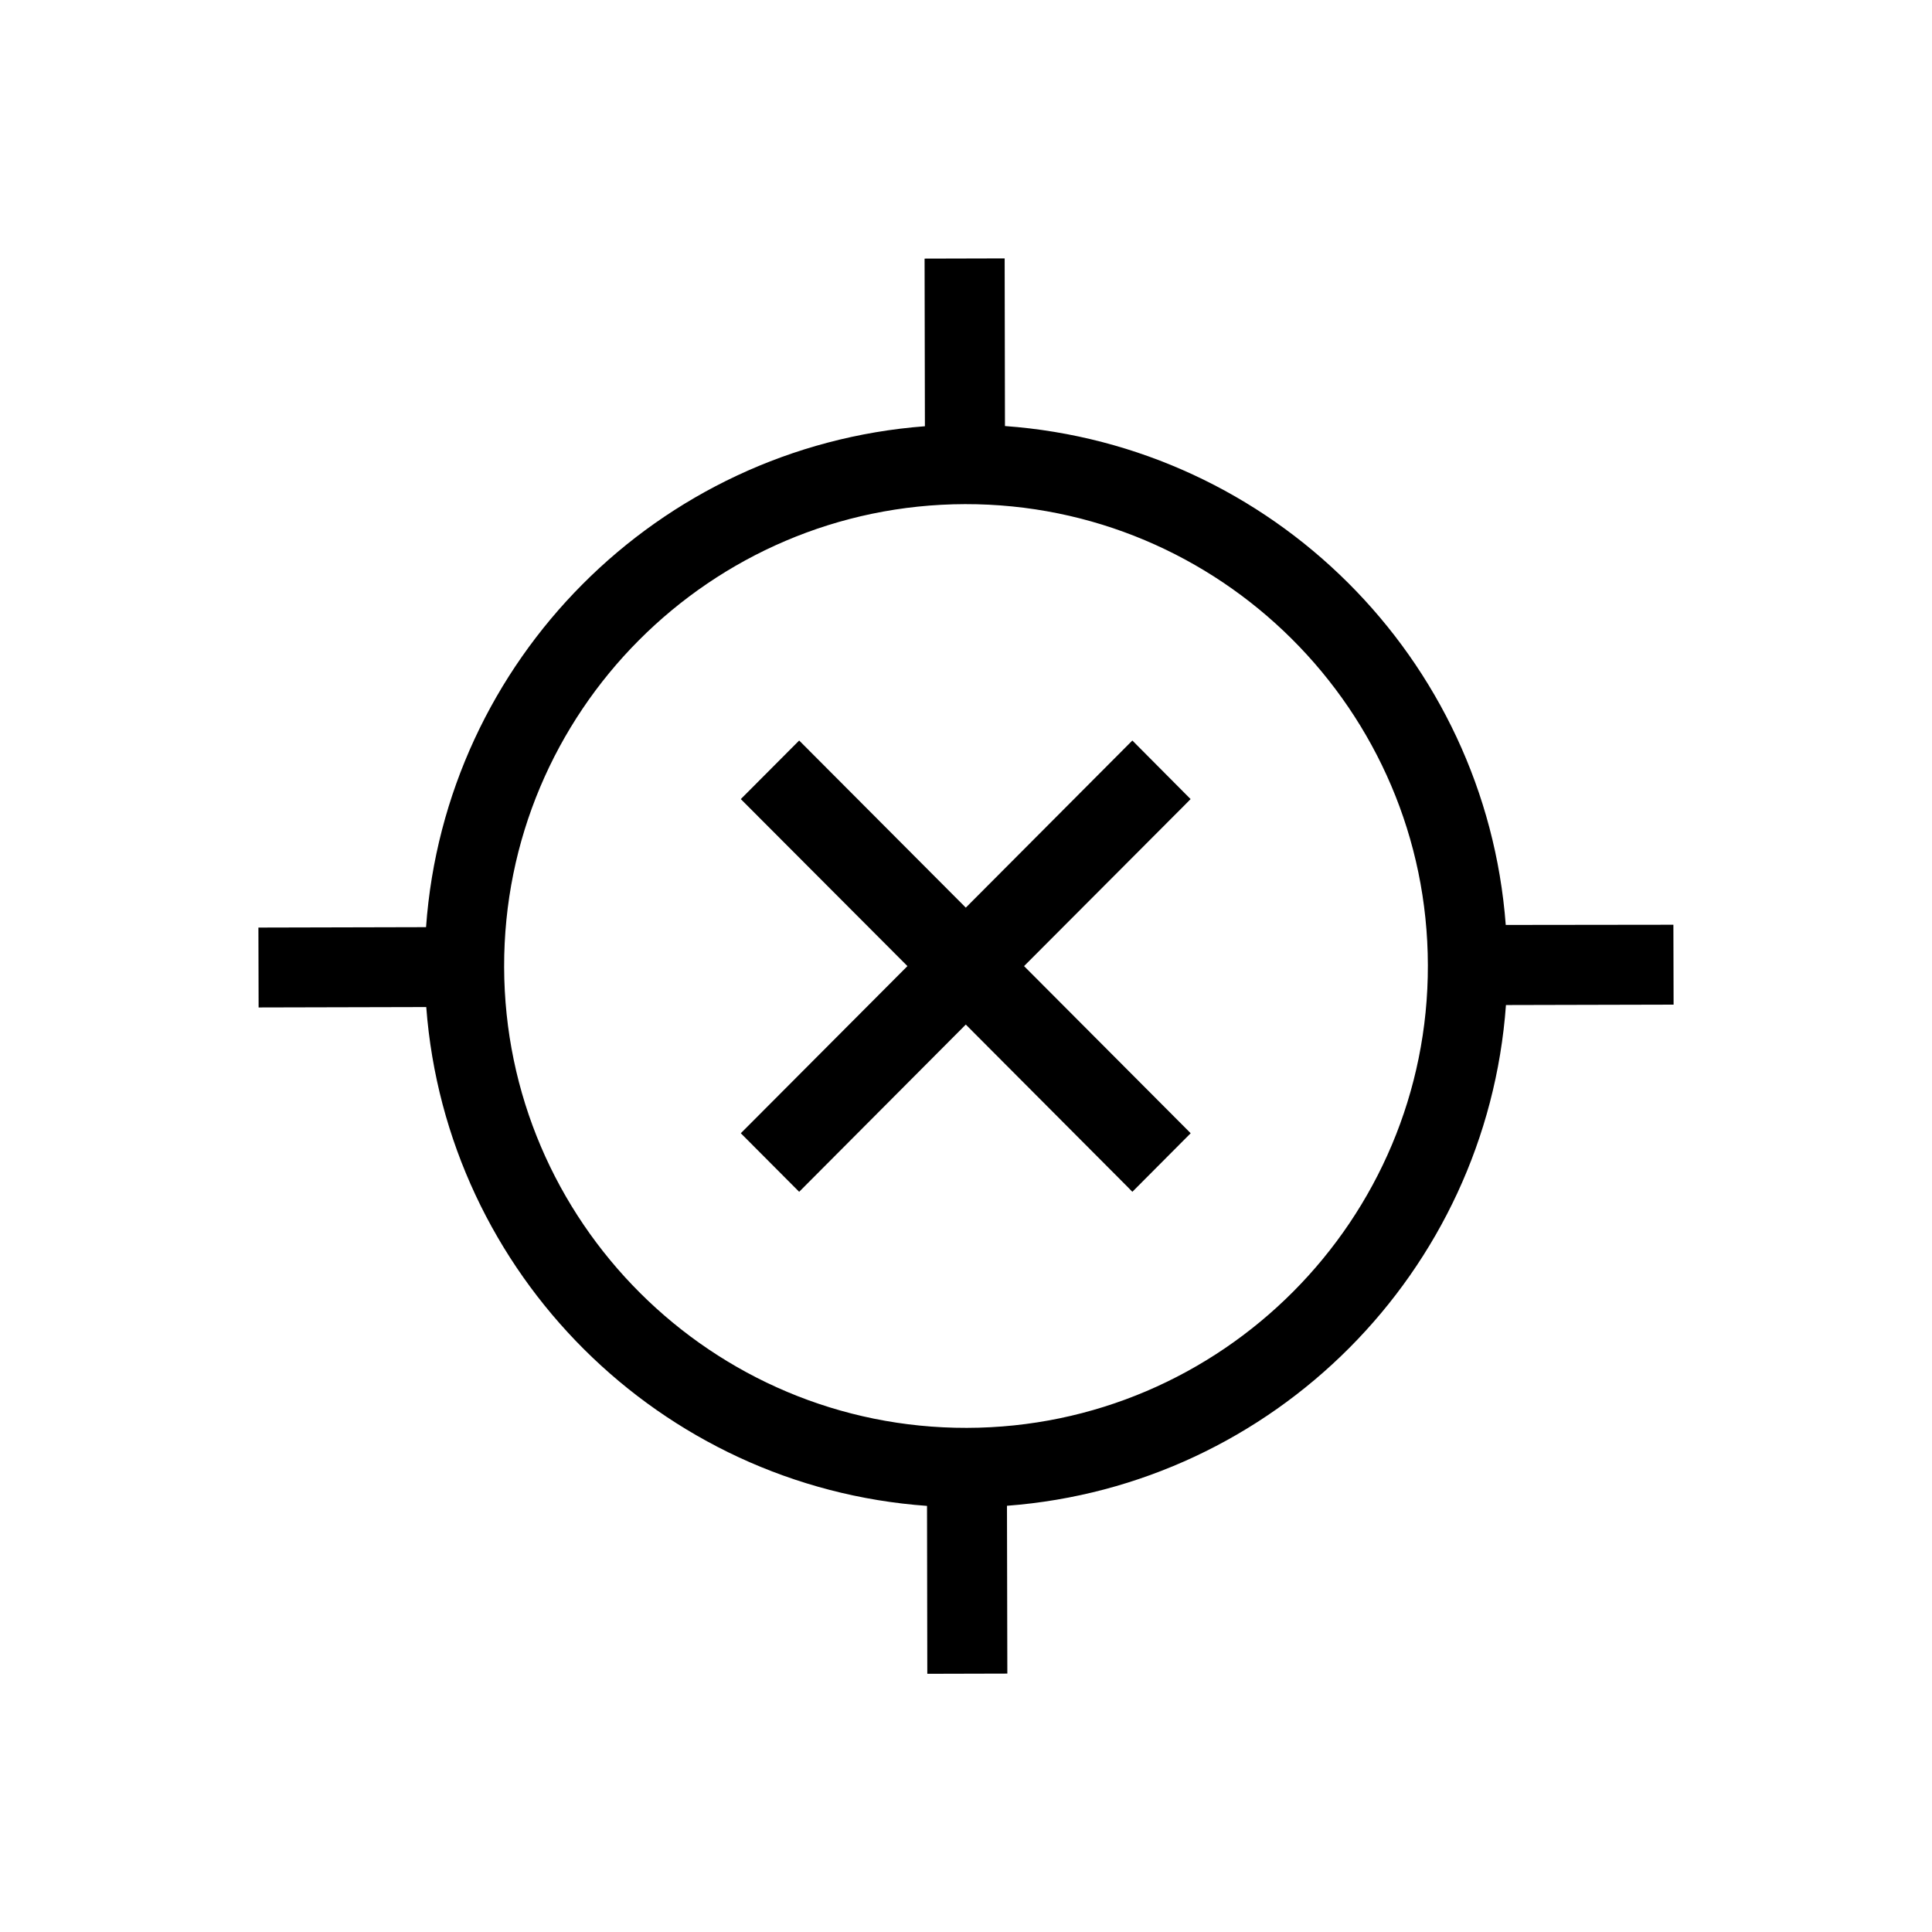 <?xml version="1.0" encoding="utf-8"?>
<!DOCTYPE svg PUBLIC "-//W3C//DTD SVG 1.1//EN" "http://www.w3.org/Graphics/SVG/1.1/DTD/svg11.dtd">
<svg version="1.1" xmlns="http://www.w3.org/2000/svg" xmlns:xlink="http://www.w3.org/1999/xlink" width="120"
	 height="120" xml:space="preserve">
<g
     id="g12"
     transform="matrix(1.25,0,0,-1.25,0,120)">
<g transform='translate(58.92,56.05)' id='g526'>
  <path style='fill:#000000;fill-opacity:1;fill-rule:nonzero;stroke:none' d='M 0,0 0.24,0.244 -2.654,3.154 -10.93,-5.15 -18.97,2.914 -19.21,3.154 -22.11,0.244 -13.83,-8.055 -21.87,-16.12 -22.11,-16.36 -19.21,-19.27 -10.93,-10.96 -2.898,-19.02 -2.654,-19.27 0.244,-16.36 -8.035,-8.055 0,0 z' id='path528'/>
</g><g id='g530'>
  <g id='g532'>
    <g transform='translate(48.04,25.05)' id='g538'>
      <path style='fill:#000000;fill-opacity:1;fill-rule:nonzero;stroke:none' d='M 0,0 C -12.65,-0.025 -22.96,10.25 -22.99,22.9 -23.02,35.56 -12.74,45.87 -0.087,45.9 12.57,45.92 22.89,35.65 22.91,22.99 22.94,10.34 12.65,0.023 0,0 M 35.11,25 26.78,24.99 C 25.78,38.25 15.16,48.82 1.896,49.78 L 1.881,58.11 -2.098,58.1 -2.082,49.77 C -15.34,48.76 -25.92,38.15 -26.87,24.88 L -35.2,24.86 -35.19,20.89 -26.86,20.91 C -25.86,7.65 -15.24,-2.926 -1.977,-3.877 L -1.963,-12.22 2.014,-12.21 1.996,-3.871 C 15.26,-2.869 25.83,7.75 26.79,21.01 L 35.12,21.03 35.11,25 z' id='path540'/>
    </g>
  </g>
</g></g>
</svg>
